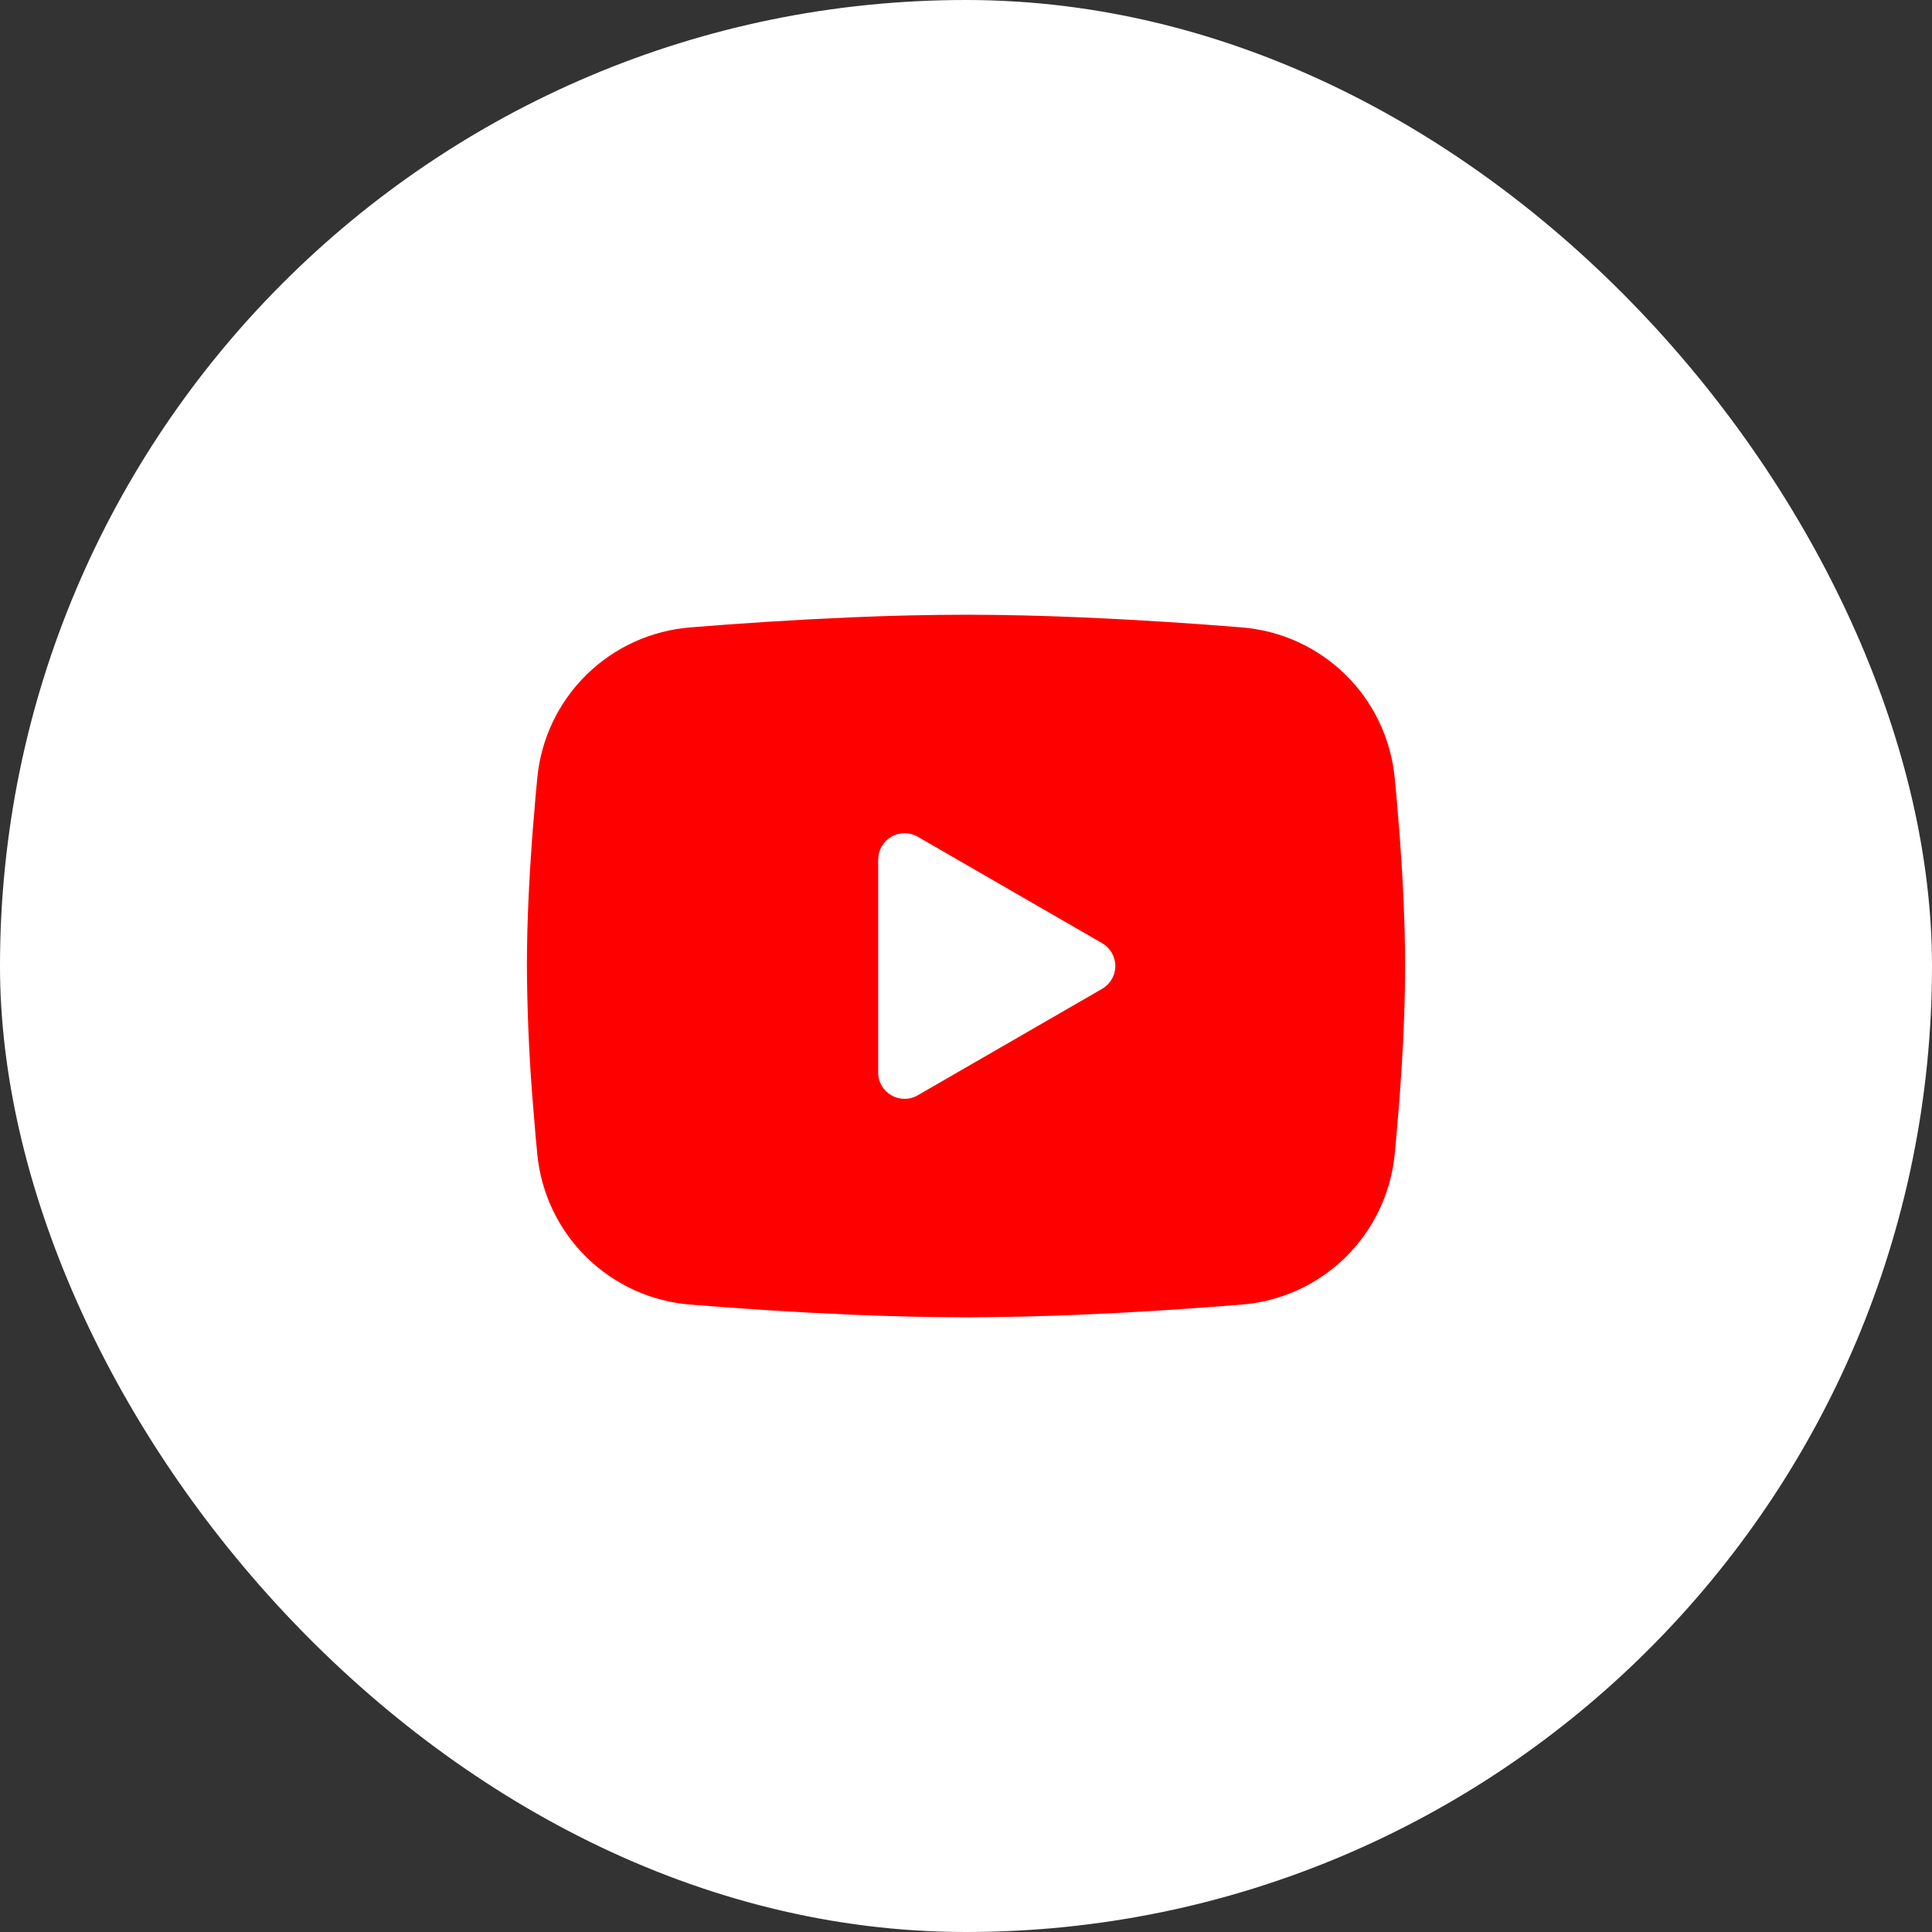 <svg width="44" height="44" viewBox="0 0 44 44" fill="none" xmlns="http://www.w3.org/2000/svg">
<rect x="0" y="0" width="44" height="44" fill="#333333" stroke="none"/>
<rect width="44" height="44" rx="22" fill="white"/>
<g clip-path="url(#clip0_59_96)">
<path fill-rule="evenodd" clip-rule="evenodd" d="M22 14C22.855 14 23.732 14.022 24.582 14.058L25.586 14.106L26.547 14.163L27.447 14.224L28.269 14.288C29.161 14.356 30 14.737 30.64 15.363C31.279 15.989 31.676 16.82 31.763 17.711L31.803 18.136L31.878 19.046C31.948 19.989 32 21.017 32 22C32 22.983 31.948 24.011 31.878 24.954L31.803 25.864C31.79 26.01 31.777 26.151 31.763 26.289C31.676 27.18 31.278 28.011 30.639 28.637C30 29.263 29.16 29.644 28.268 29.712L27.448 29.775L26.548 29.837L25.586 29.894L24.582 29.942C23.722 29.979 22.861 29.999 22 30C21.139 29.999 20.278 29.979 19.418 29.942L18.414 29.894L17.453 29.837L16.553 29.775L15.731 29.712C14.839 29.644 14 29.263 13.361 28.637C12.721 28.011 12.324 27.18 12.237 26.289L12.197 25.864L12.122 24.954C12.046 23.971 12.005 22.986 12 22C12 21.017 12.052 19.989 12.122 19.046L12.197 18.136C12.21 17.99 12.223 17.849 12.237 17.711C12.323 16.821 12.721 15.989 13.36 15.363C13.999 14.737 14.838 14.357 15.73 14.288L16.551 14.224L17.451 14.163L18.413 14.106L19.417 14.058C20.277 14.021 21.139 14.001 22 14ZM20 19.575V24.425C20 24.887 20.5 25.175 20.9 24.945L25.1 22.52C25.191 22.467 25.267 22.392 25.32 22.3C25.373 22.209 25.401 22.105 25.401 22C25.401 21.895 25.373 21.791 25.32 21.7C25.267 21.608 25.191 21.533 25.1 21.48L20.9 19.056C20.809 19.003 20.705 18.976 20.6 18.976C20.494 18.976 20.391 19.003 20.3 19.056C20.209 19.109 20.133 19.185 20.08 19.276C20.028 19.367 20 19.471 20 19.576V19.575Z" fill="#FF0000"/>
</g>
<defs>
<clipPath id="clip0_59_96">
<rect width="24" height="24" fill="white" transform="translate(10 10)"/>
</clipPath>
</defs>
</svg>
